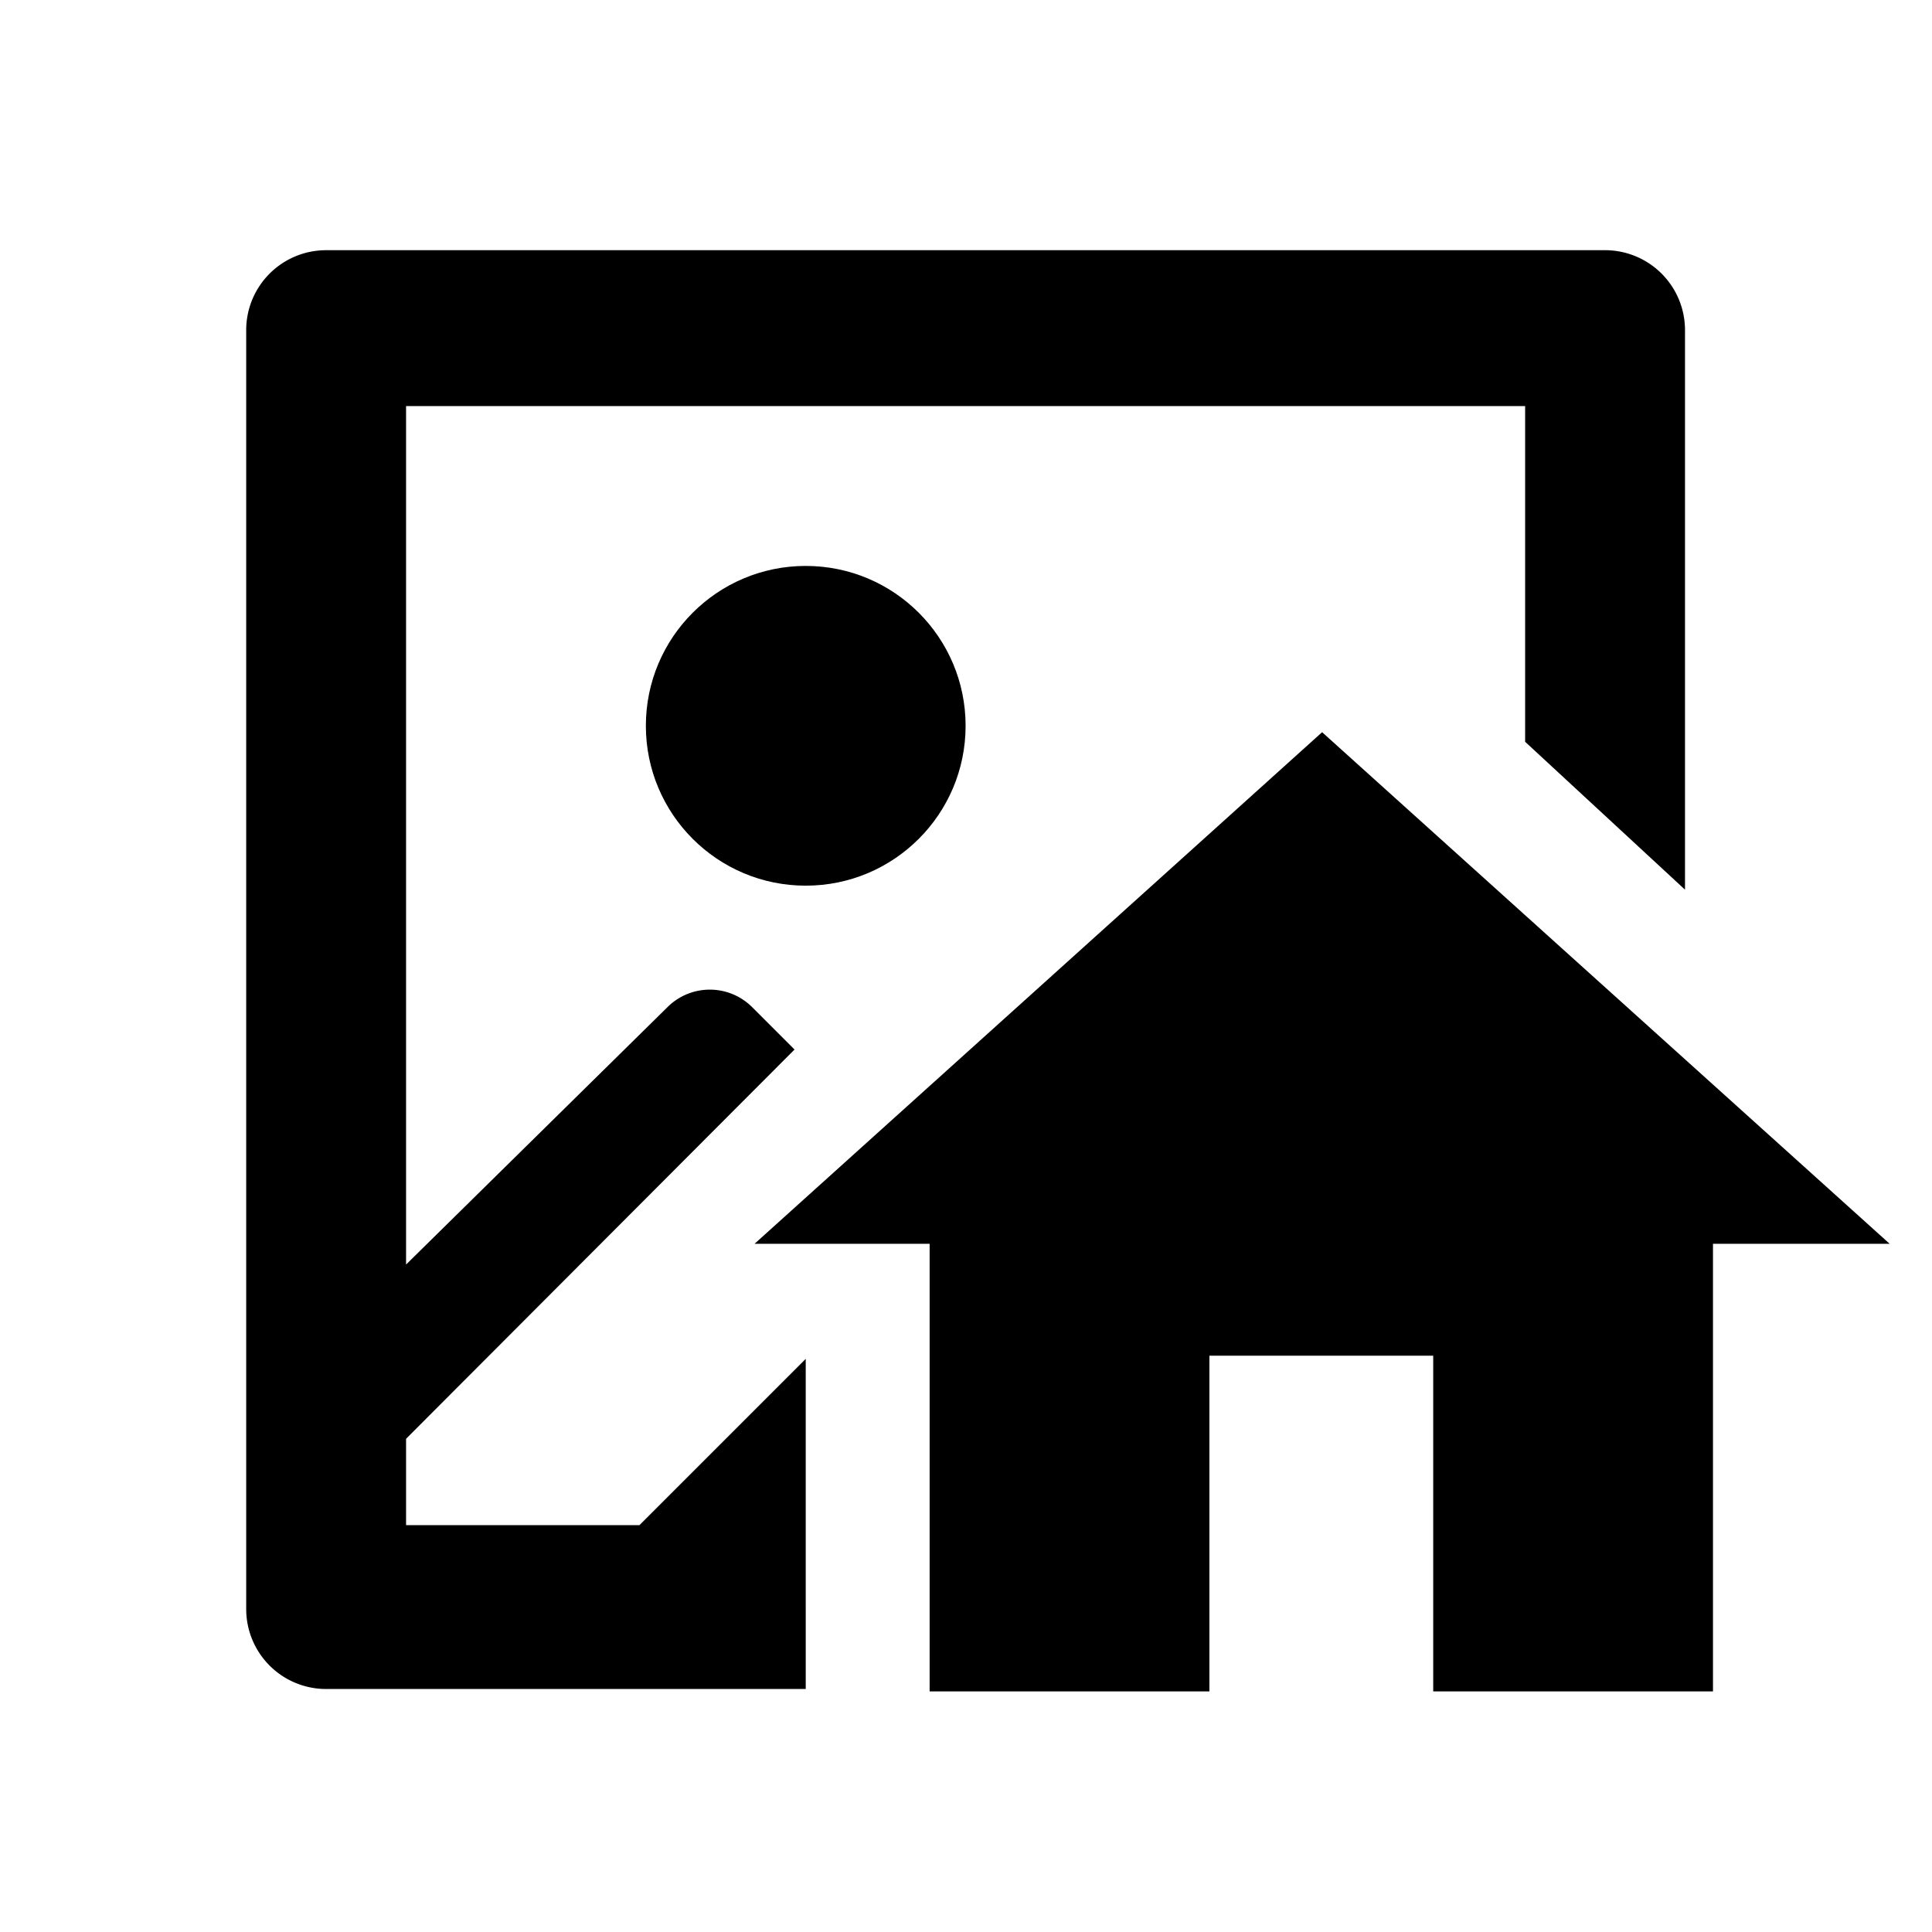 <svg xmlns="http://www.w3.org/2000/svg" width="24" height="24" viewBox="0 0 24.17 24.17">
<defs>
<style>.cls-1{fill:none;}</style>
</defs>
<g id="Layer_2" data-name="Layer 2">
<g id="Layer_1-2" data-name="Layer 1">
<rect class="cls-1" width="24.17" height="24.17"/>
<polygon points="16.54 9.16 9.44 15.56 11.63 15.56 11.63 21.16 15.13 21.16 15.13 16.96 17.93 16.96 17.93 21.16 21.43 21.16 21.43 15.56 23.64 15.56 16.54 9.16"/>
<path d="M8,19.08H5.08V18l4.86-4.87-.53-.53a.75.75,0,0,0-1.06,0L5.08,15.82V5.08h14v4.2l2,1.85v-7a1,1,0,0,0-1-1h-16a1,1,0,0,0-1,1v16a1,1,0,0,0,1,1h6V17h0Z"/>
<circle cx="10.08" cy="9.08" r="2"/>
</g>
</g>
</svg>
